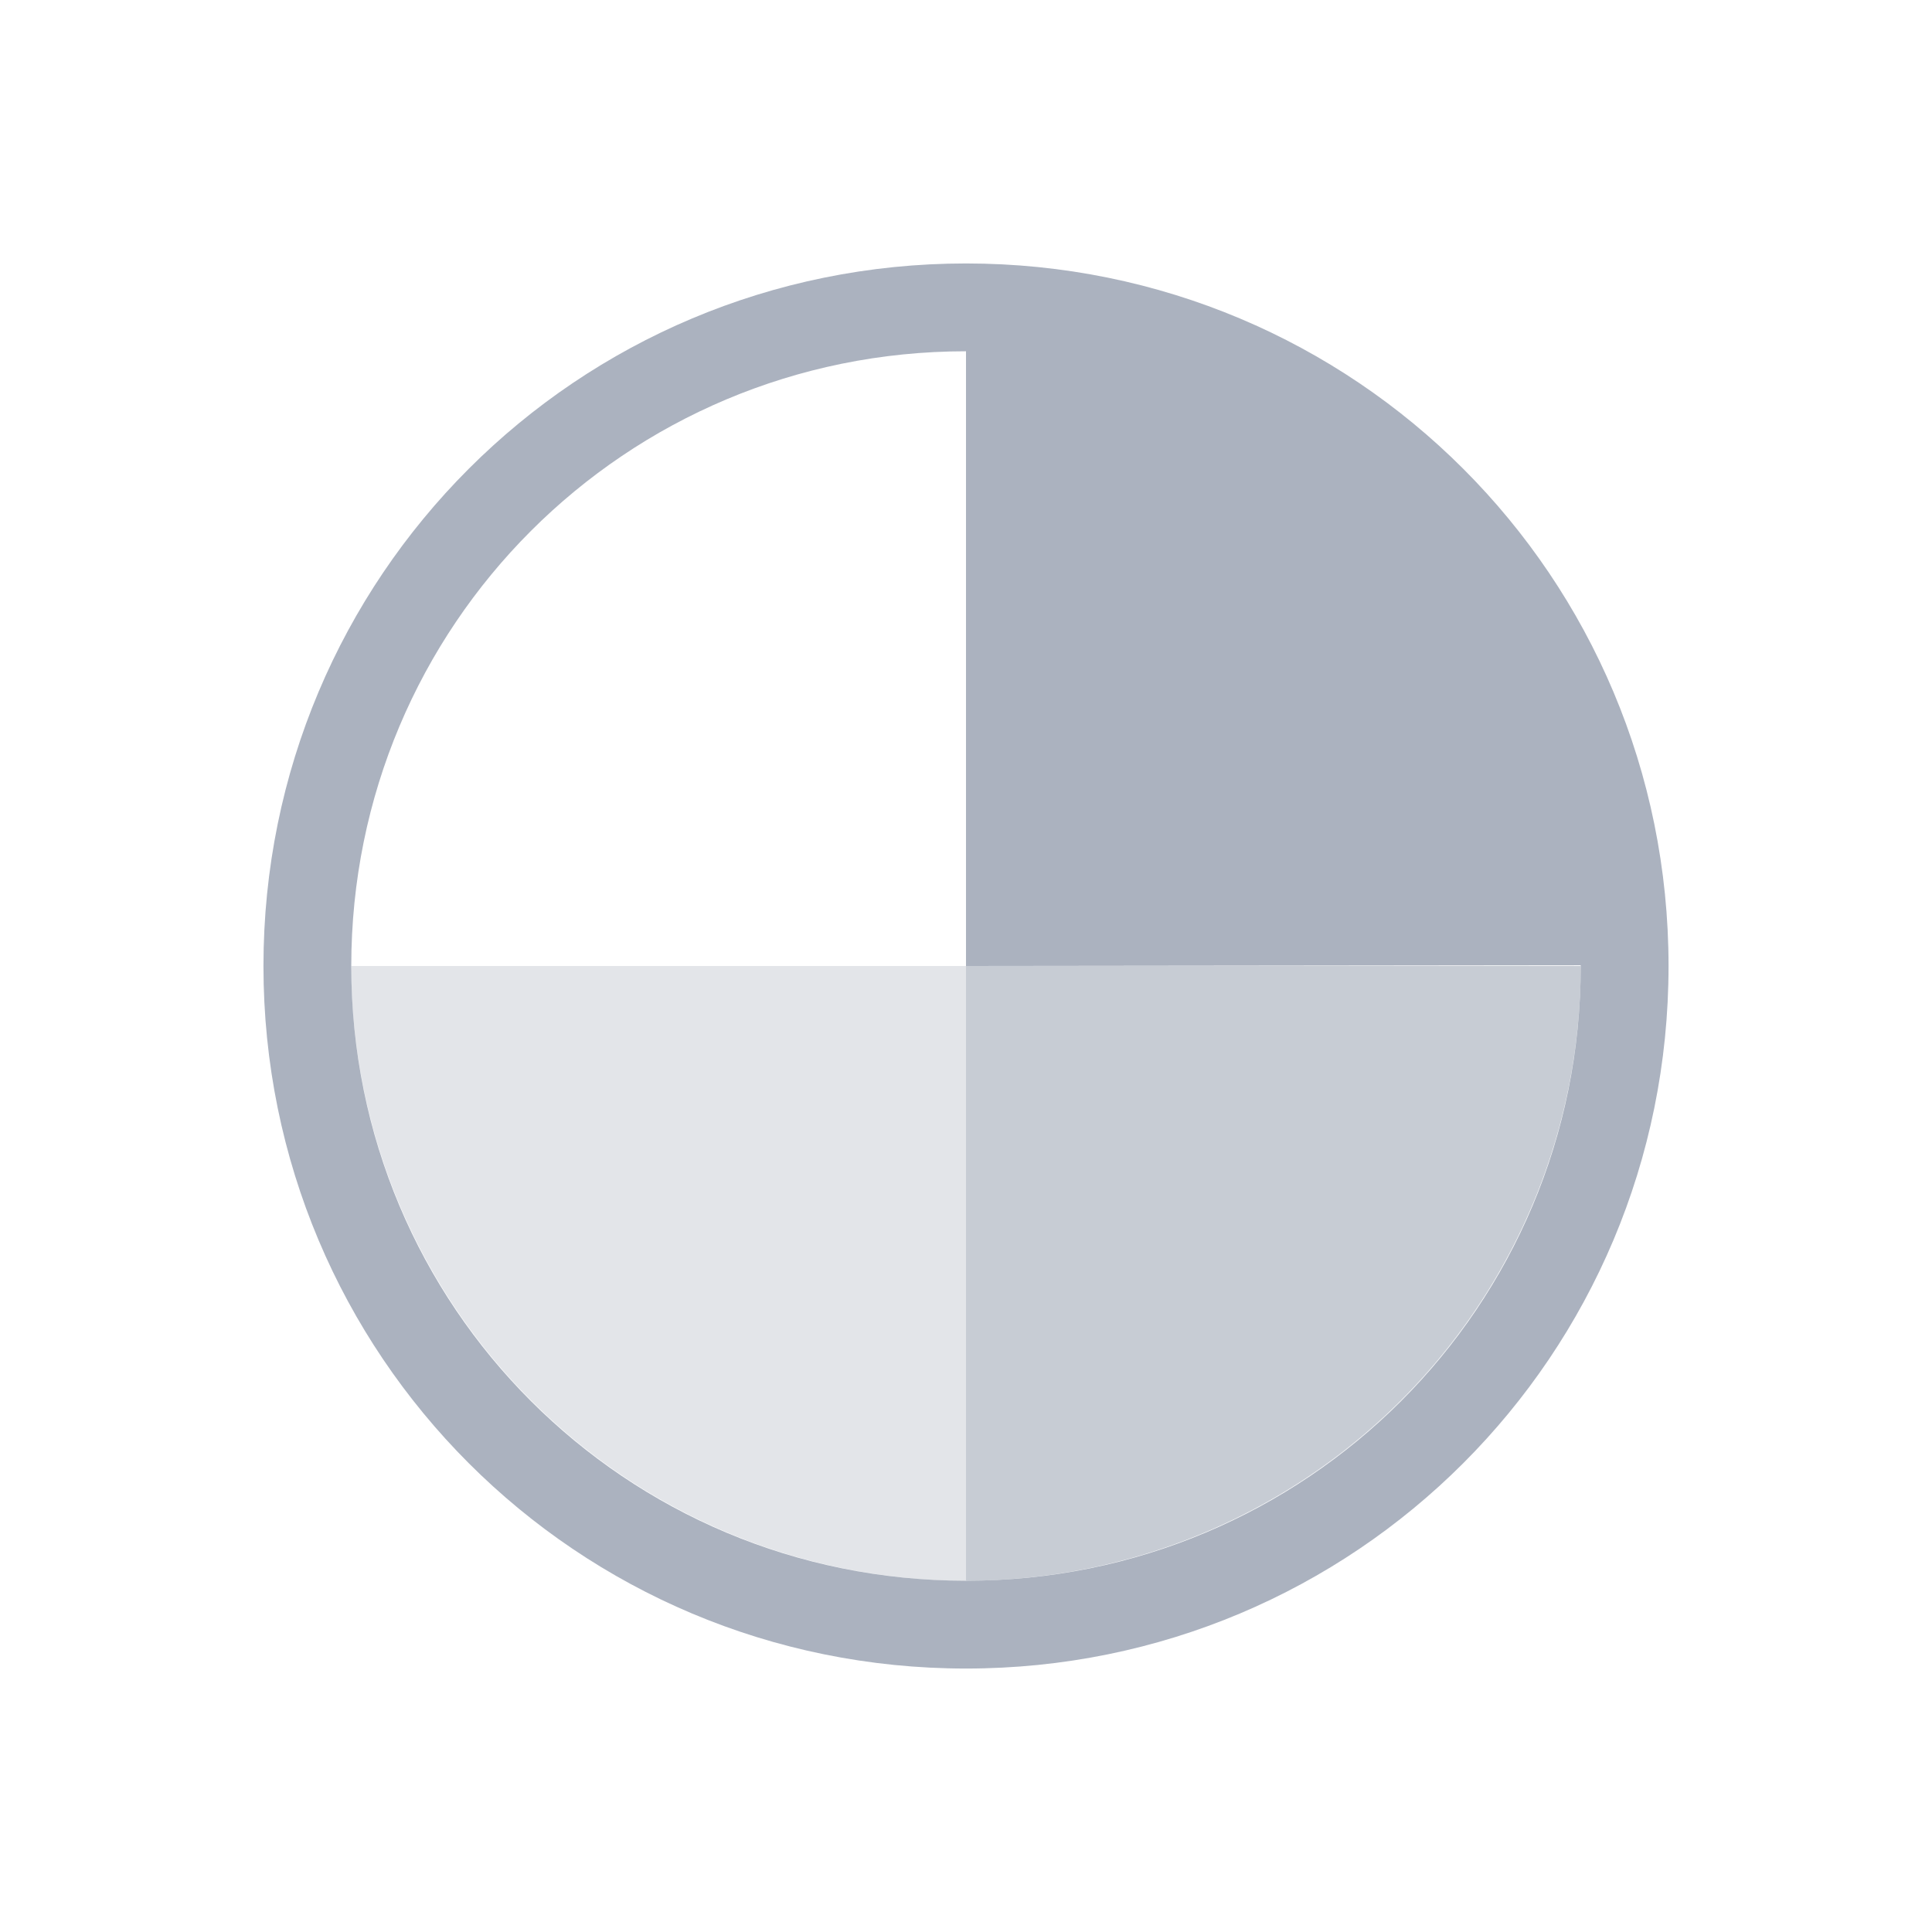 <svg viewBox="0 0 22 22" xmlns="http://www.w3.org/2000/svg">
    <style
        type="text/css"
        id="current-color-scheme">
        .ColorScheme-Text {
            color:#abb2bf;
        }
    </style>
    <g fill="currentColor" class="ColorScheme-Text">
        <path d="M11 3c-4.432 0-8 3.568-8 8s3.568 8 8 8 8-3.568 8-8-3.568-8-8-8zm0 1v7l7-.008V11c0 3.878-3.122 7-7 7s-7-3.122-7-7 3.122-7 7-7z"/>
        <path d="M11 11v7a7 7 0 0 0 7-7z" fill-opacity=".667"/>
        <path d="M11 11v7a7 7 0 0 1-7-7z" fill-opacity=".333"/>
    </g>
</svg>

